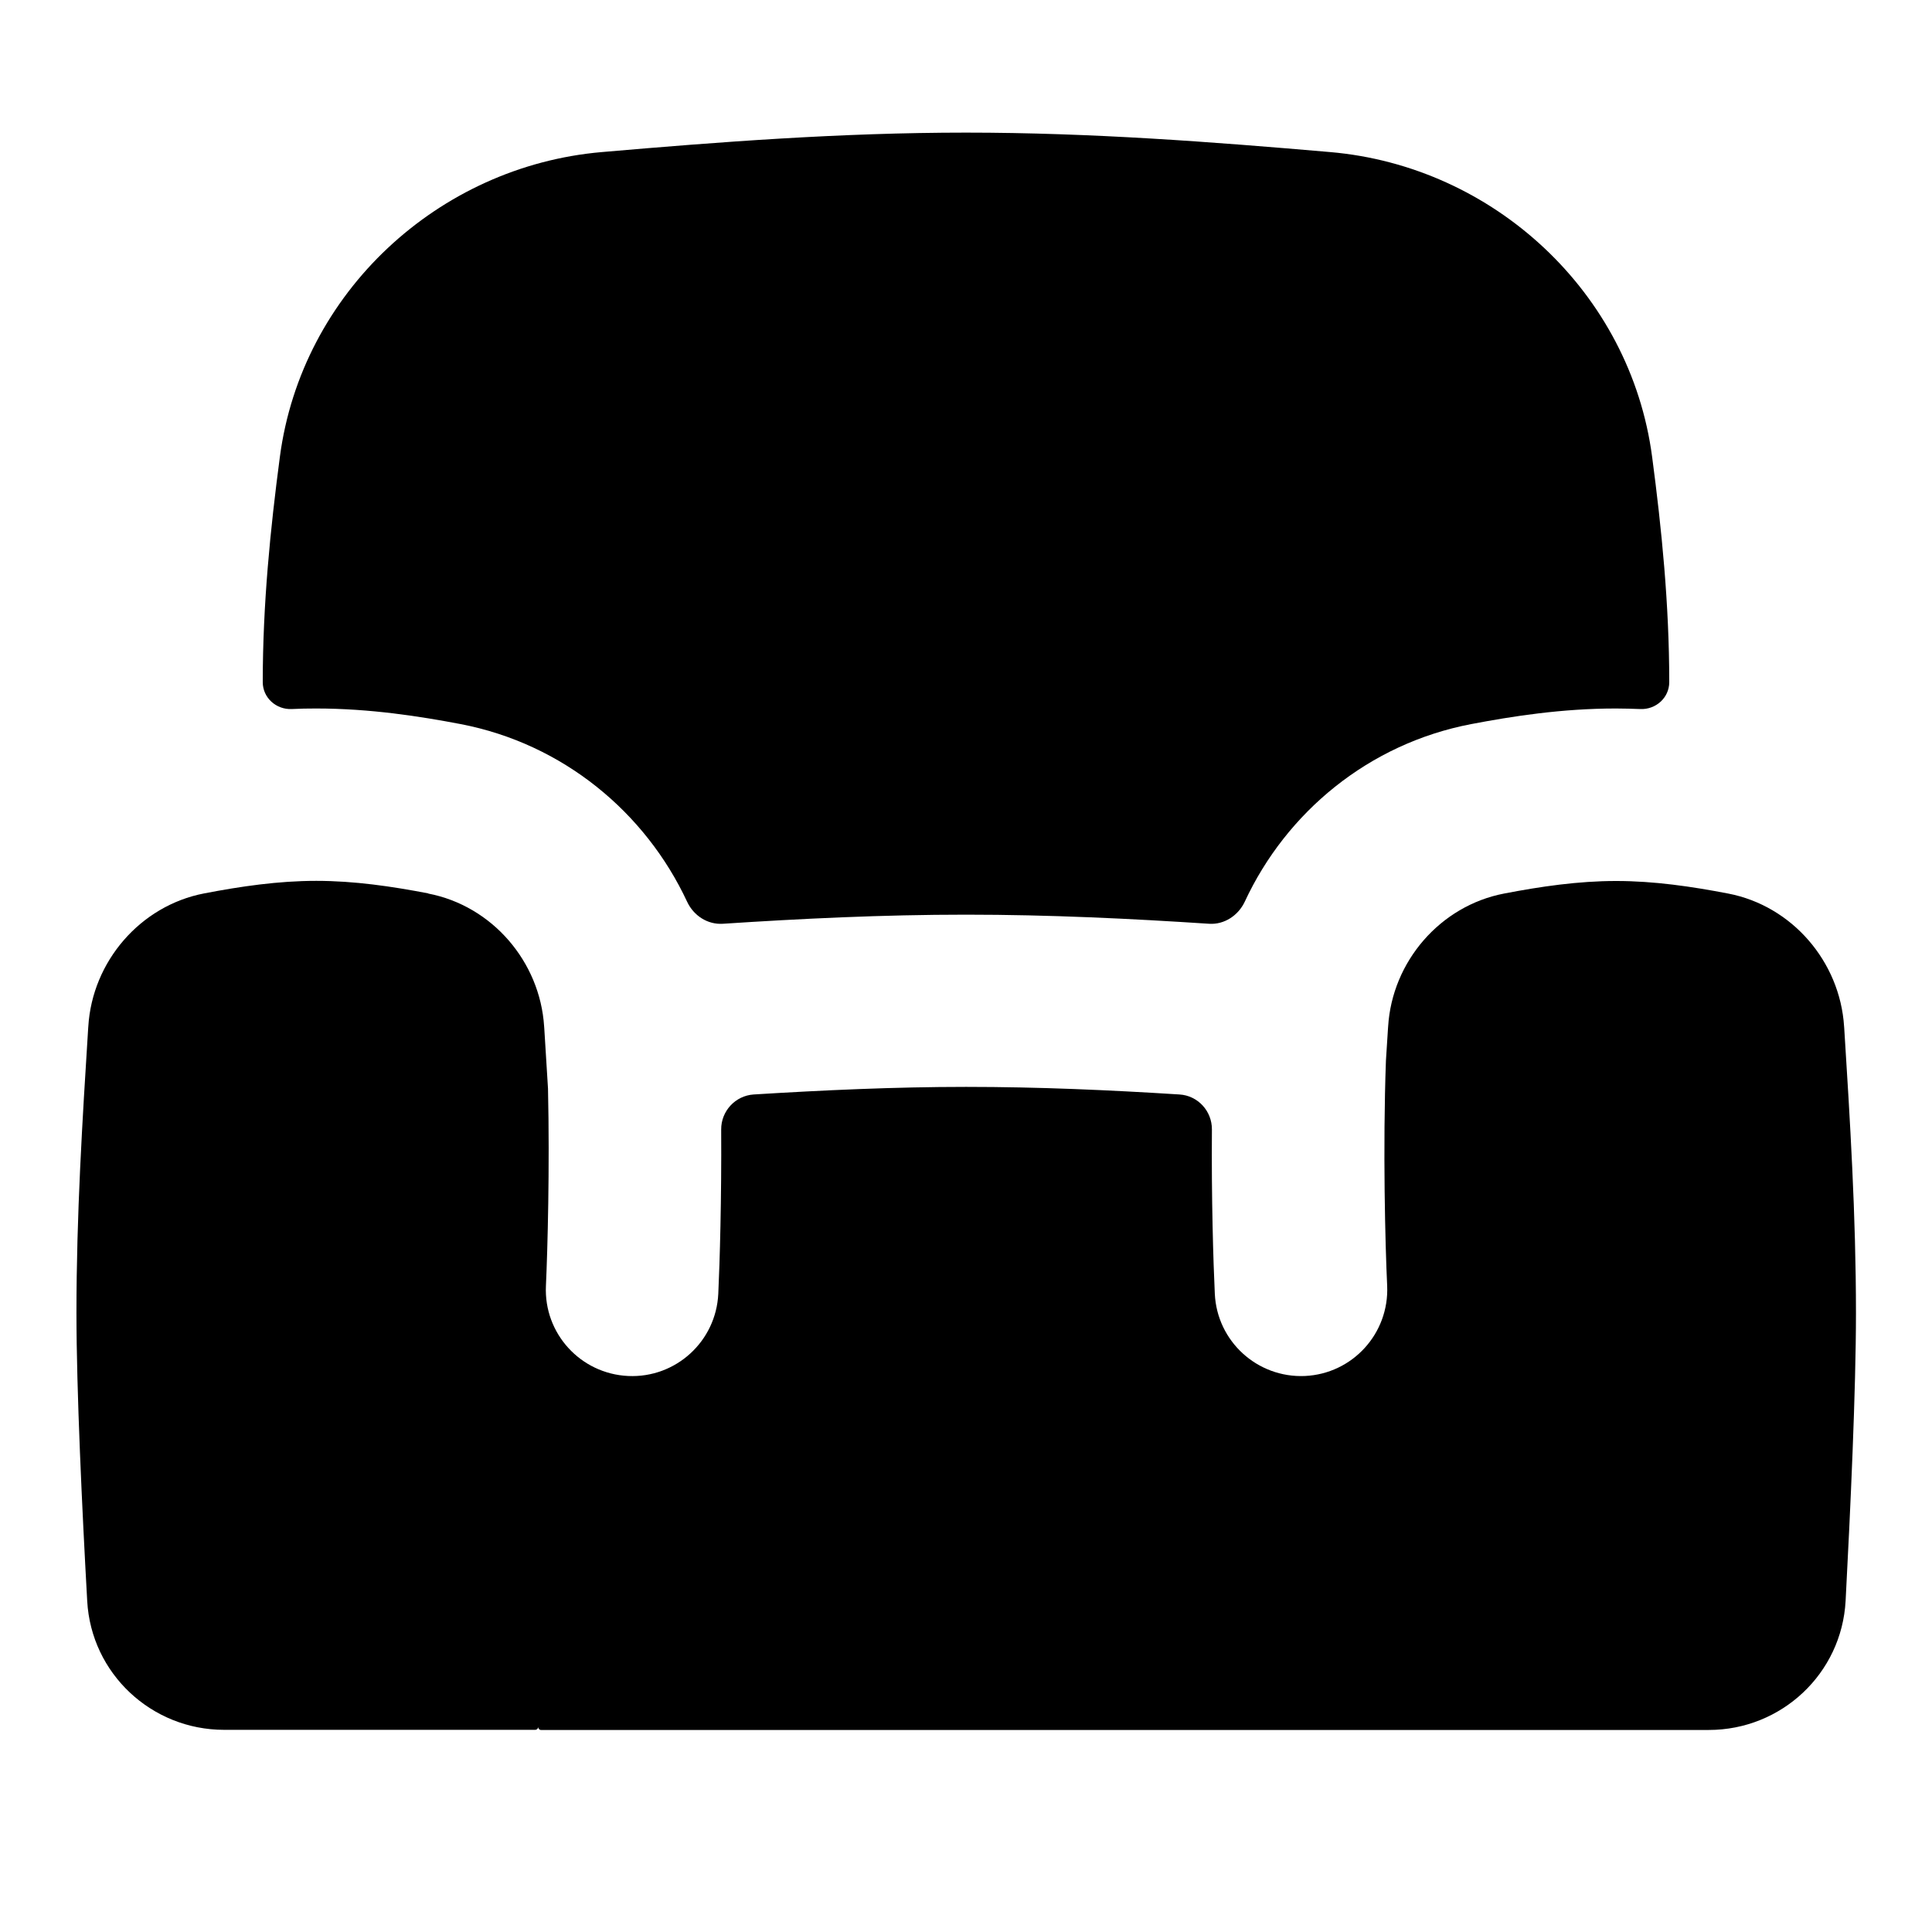 <svg xmlns="http://www.w3.org/2000/svg" fill="none" viewBox="0 0 14 14" id="Sofa--Streamline-Flex">
  <desc>
    Sofa Streamline Icon: https://streamlinehq.com
  </desc>
  <g id="sofa--decoration-furniture-interior-design-couch-sofa-decorate-shopping">
    <path id="Union" fill="#000000" fill-rule="evenodd" d="M2.114 5.138c-0.113 0.005 -0.21 -0.082 -0.21 -0.195 0 -0.563 0.055 -1.11 0.124 -1.632 0.157 -1.192 1.15 -2.107 2.333 -2.209 0.844 -0.073 1.73 -0.141 2.639 -0.141 0.909 0 1.794 0.068 2.639 0.141 1.184 0.102 2.176 1.017 2.333 2.209 0.069 0.521 0.124 1.069 0.124 1.632 0 0.113 -0.097 0.2 -0.21 0.195 -0.058 -0.002 -0.117 -0.004 -0.177 -0.004 -0.393 0 -0.754 0.057 -1.048 0.113 -0.743 0.142 -1.34 0.639 -1.641 1.287 -0.047 0.1 -0.148 0.167 -0.258 0.16 -0.563 -0.037 -1.156 -0.066 -1.762 -0.066 -0.606 0 -1.198 0.029 -1.762 0.066 -0.111 0.007 -0.212 -0.059 -0.259 -0.16 -0.302 -0.647 -0.898 -1.144 -1.641 -1.287 -0.294 -0.056 -0.655 -0.113 -1.048 -0.113 -0.06 0 -0.119 0.001 -0.177 0.004Zm0.989 1.337c0.463 0.089 0.81 0.493 0.84 0.963l0.001 0.013 0 0 0 0 0 0c0.009 0.145 0.018 0.29 0.027 0.437 0.013 0.575 -0.003 1.167 -0.015 1.43 -0.016 0.345 0.251 0.637 0.596 0.653 0.345 0.016 0.637 -0.251 0.653 -0.596 0.011 -0.23 0.024 -0.691 0.021 -1.19 -0.001 -0.133 0.102 -0.245 0.235 -0.254 0.504 -0.031 1.018 -0.055 1.54 -0.055 0.524 0 1.04 0.023 1.546 0.055 0.133 0.008 0.236 0.12 0.235 0.254 -0.004 0.499 0.01 0.96 0.021 1.19 0.016 0.345 0.308 0.611 0.653 0.596 0.345 -0.016 0.611 -0.308 0.596 -0.653 -0.014 -0.294 -0.032 -0.999 -0.009 -1.632l0.015 -0.235 0.001 -0.013c0.029 -0.47 0.377 -0.874 0.84 -0.963 0.265 -0.051 0.537 -0.091 0.812 -0.091 0.276 0 0.547 0.04 0.812 0.091 0.463 0.089 0.81 0.493 0.84 0.963l0.001 0.013c0.042 0.666 0.085 1.357 0.085 2.065 0 0.555 -0.04 1.422 -0.075 2.084 -0.028 0.527 -0.465 0.936 -0.992 0.936h-2.265s-0 0 -0 0c-0 0 -0 0 -0 0s-0 0 -0 0l-3.113 0H3.921c-0.012 0 -0.021 -0.009 -0.021 -0.021 -0.001 0.011 -0.01 0.02 -0.021 0.02H1.624c-0.526 0 -0.963 -0.408 -0.992 -0.933 -0.037 -0.663 -0.078 -1.531 -0.078 -2.087 0 -0.708 0.043 -1.399 0.085 -2.065l0.001 -0.013c0.029 -0.47 0.377 -0.874 0.839 -0.963 0.265 -0.051 0.537 -0.091 0.813 -0.091 0.276 0 0.547 0.04 0.812 0.091Z" clip-rule="evenodd" stroke-width="1"></path>
  </g>
</svg>